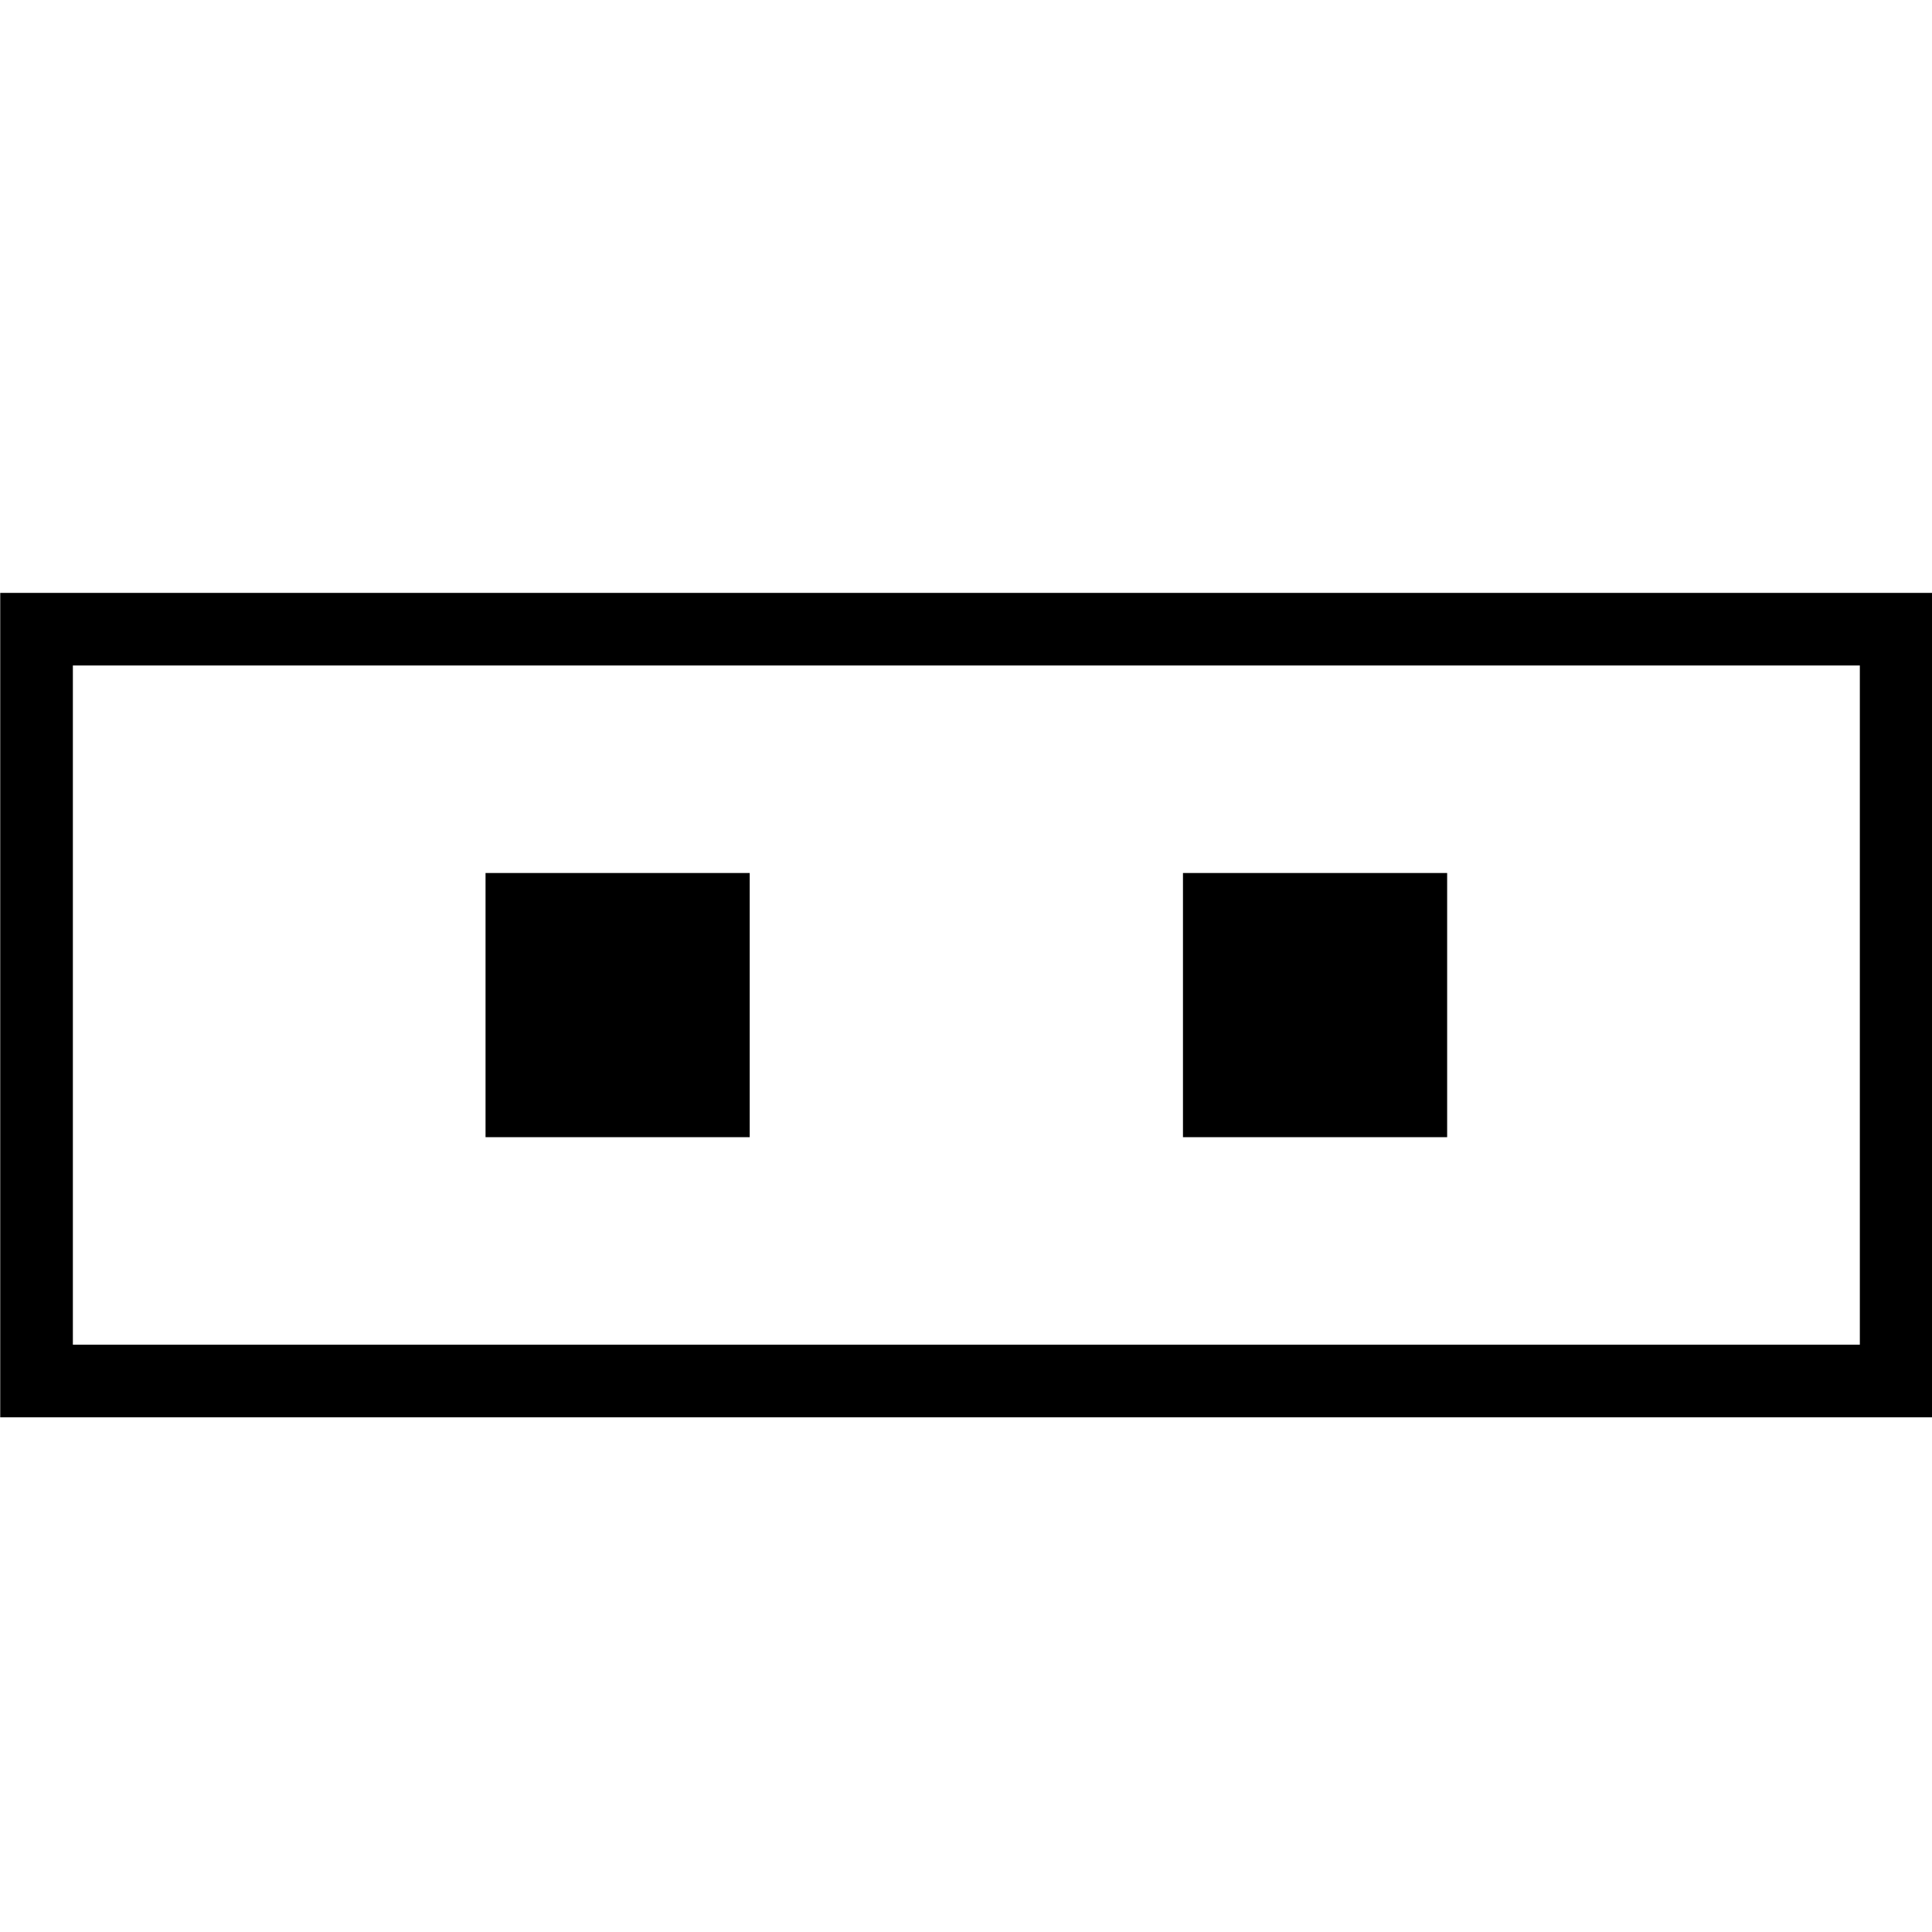 <svg
   xmlns:dc="http://purl.org/dc/elements/1.1/"
   xmlns:cc="http://creativecommons.org/ns#"
   xmlns:rdf="http://www.w3.org/1999/02/22-rdf-syntax-ns#"
   xmlns:svg="http://www.w3.org/2000/svg"
   xmlns="http://www.w3.org/2000/svg"
   id="svg1346"
   version="1.1"
   viewBox="0 0 512 512"
   height="512"
   width="512">
  <defs
     id="defs1340" />
  <g
     transform="translate(0,-161.533)"
     id="layer1">
    <g
       transform="matrix(3.78,0,0,3.78,-484.345,253.648)"
       id="g1080">
      <rect
         y="128.15"
         x="-111.095"
         height="135.467"
         width="135.467"
         id="rect1013"
         style="fill:none;fill-opacity:0.588;stroke-width:0.859"
         transform="rotate(-90)" />
      <path
         id="path1015"
         d="m 128.15,74.997 h 2.545 132.922 V 17.196 H 128.15 Z m 5.092,-5.092 v -47.617 h 125.282 v 47.617 z"
         style="color:#000000;font-style:normal;font-variant:normal;font-weight:normal;font-stretch:normal;font-size:medium;line-height:normal;font-family:sans-serif;font-variant-ligatures:normal;font-variant-position:normal;font-variant-caps:normal;font-variant-numeric:normal;font-variant-alternates:normal;font-feature-settings:normal;text-indent:0;text-align:start;text-decoration:none;text-decoration-line:none;text-decoration-style:solid;text-decoration-color:#000000;letter-spacing:normal;word-spacing:normal;text-transform:none;writing-mode:lr-tb;direction:ltr;text-orientation:mixed;dominant-baseline:auto;baseline-shift:baseline;text-anchor:start;white-space:normal;shape-padding:0;clip-rule:nonzero;display:inline;overflow:visible;visibility:visible;opacity:1;isolation:auto;mix-blend-mode:normal;color-interpolation:sRGB;color-interpolation-filters:linearRGB;solid-color:#000000;solid-opacity:1;vector-effect:none;fill:#000000;fill-opacity:1;fill-rule:nonzero;stroke:none;stroke-width:5.093;stroke-linecap:butt;stroke-linejoin:miter;stroke-miterlimit:4;stroke-dasharray:none;stroke-dashoffset:0;stroke-opacity:1;color-rendering:auto;image-rendering:auto;shape-rendering:auto;text-rendering:auto;enable-background:accumulate" />
      <g
         id="g1047"
         transform="translate(-1.604)">
        <rect
           transform="scale(-1,1)"
           style="fill:#000000;fill-opacity:1;stroke:none;stroke-width:3.204;stroke-miterlimit:4;stroke-dasharray:none;stroke-opacity:1"
           id="rect1017"
           width="18.521"
           height="18.521"
           x="-231.195"
           y="36.836" />
        <rect
           transform="scale(-1,1)"
           style="fill:#000000;fill-opacity:1;stroke:none;stroke-width:3.204;stroke-miterlimit:4;stroke-dasharray:none;stroke-opacity:1"
           id="rect1021"
           width="18.521"
           height="18.521"
           x="-182.299"
           y="36.836" />
      </g>
    </g>
  </g>
</svg>
